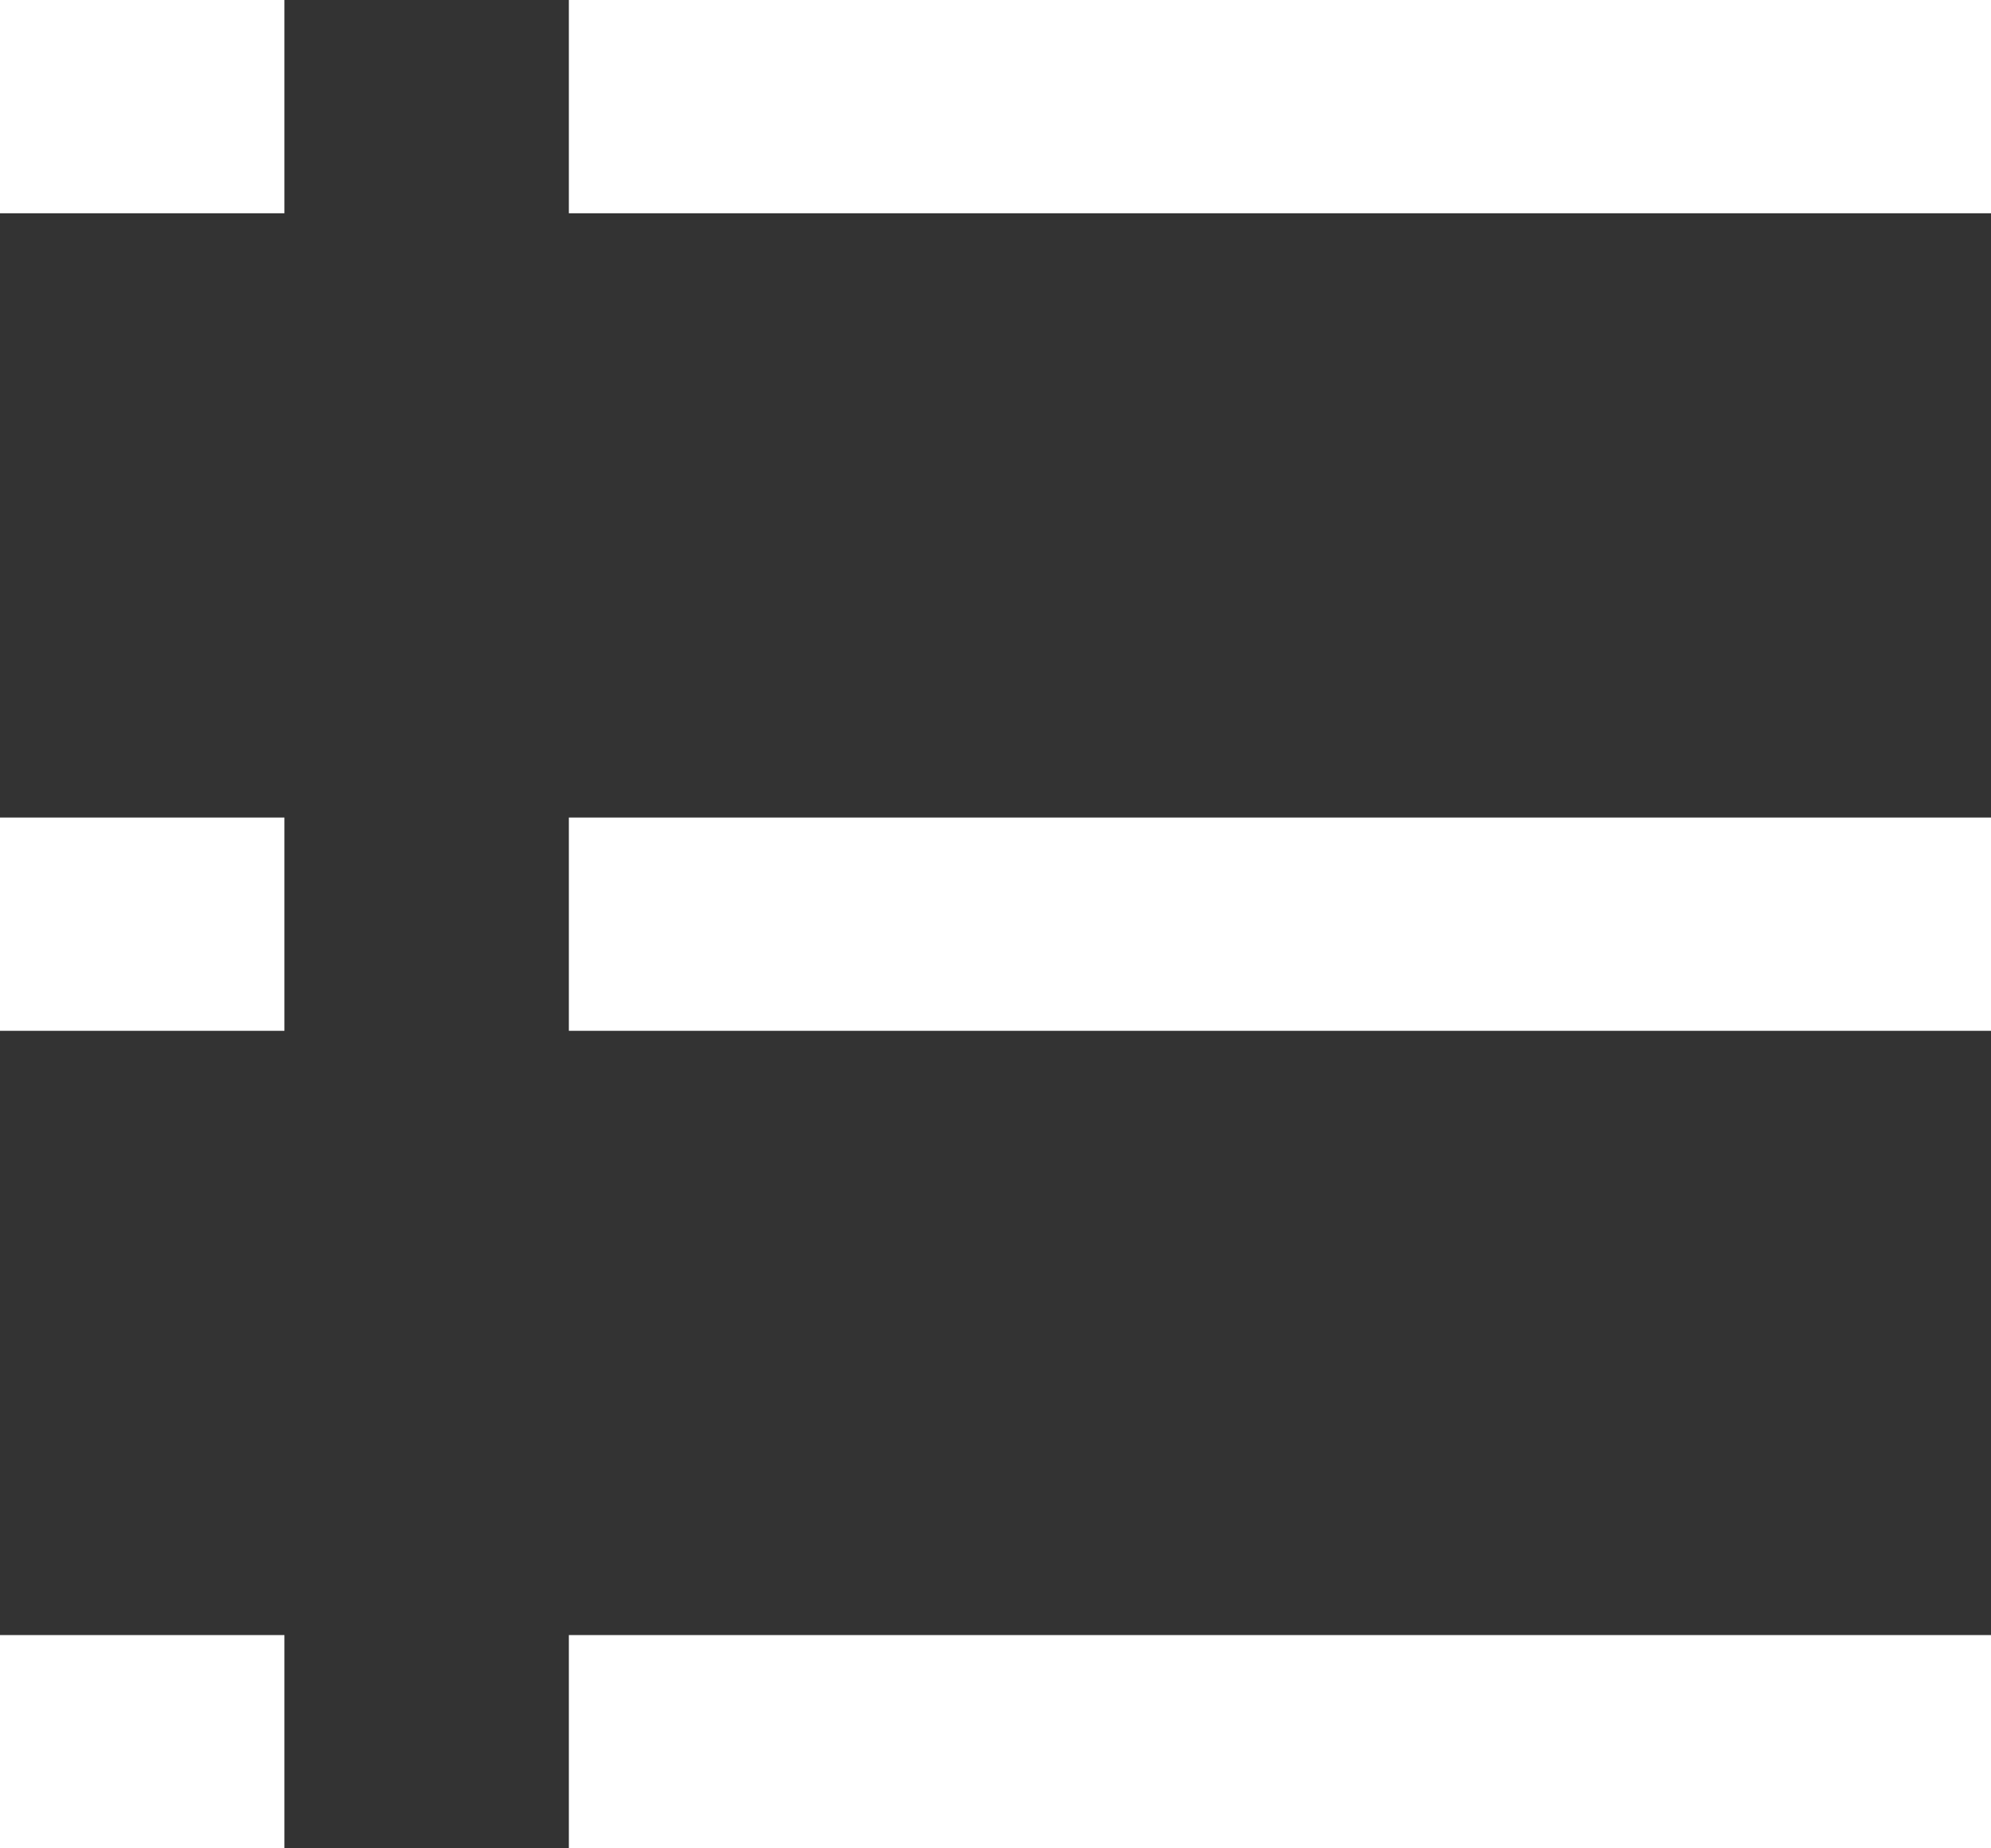 <svg width="14" height="13" viewBox="0 0 14 13" fill="none" xmlns="http://www.w3.org/2000/svg">
  <rect x="0" y="0" width="14" height="13" fill="#333333" stroke="none"/>
  <path
    d="M14 13H4V11.5H14V13ZM14 7.25H4V5.75H14V7.25ZM14 1.5H4V0H14V1.5ZM2 1.5H0V0H2V1.5ZM2 13H0V11.5H2V13ZM2 7.25H0V5.75H2V7.25Z"
    fill="#ffffff" />
</svg>